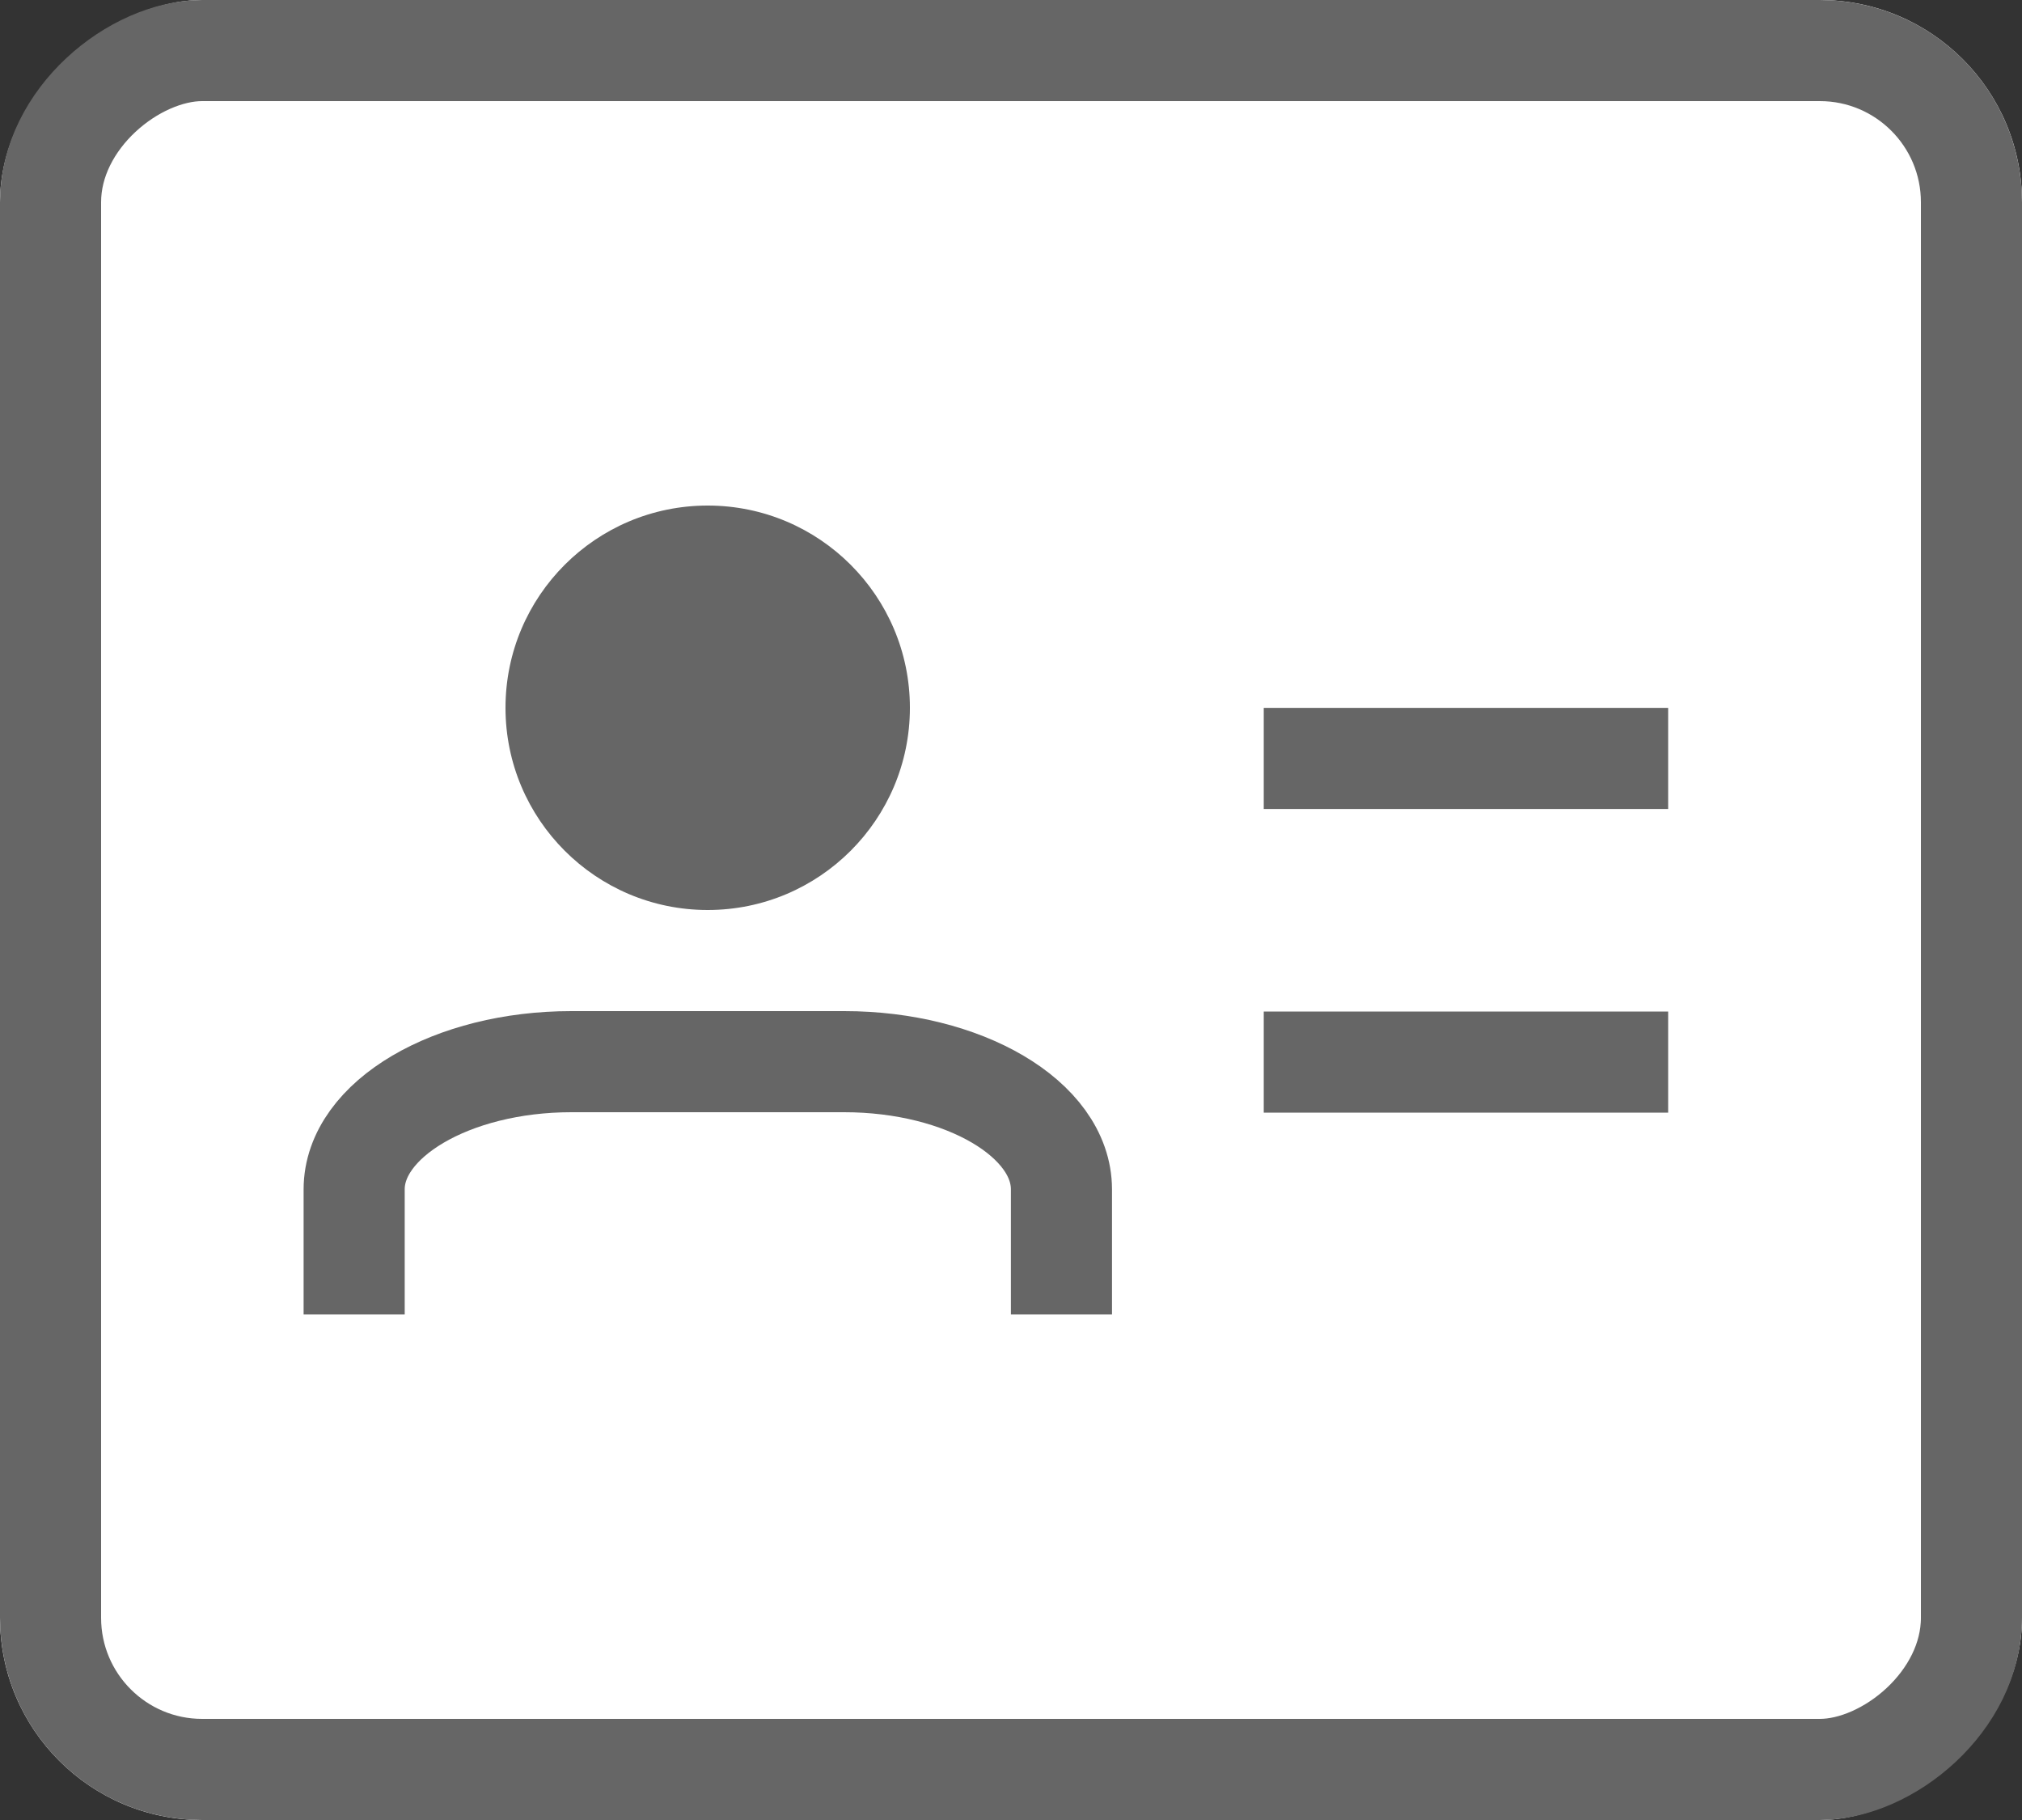 <svg xmlns="http://www.w3.org/2000/svg" width="20" height="18" viewBox="0 0 20 18"><rect x="0" y="0" width="20" height="18" fill="#333333" stroke="none"/><defs><style>.a{fill:#fff;}.a,.b,.c{stroke:#666;}.b,.c,.f{fill:none;}.b,.c{stroke-linecap:square;}.c{stroke-linejoin:round;}.d{fill:#666;}.e{stroke:none;}</style></defs><g transform="translate(-1120 -251)"><g class="a" transform="translate(1120 269) rotate(-90)"><rect class="e" width="18" height="20" rx="2"/><rect class="f" x="0.5" y="0.5" width="17" height="19" rx="1.5"/></g><g transform="translate(1123.243 255.281)"><path class="b" d="M281.068,350.163h3" transform="translate(-271.311 -346.943)"/><line class="c" x2="3" transform="translate(9.757 6.223)"/><path class="c" d="M283,341.011v-.737c0-.694.967-1.263,2.148-1.263h2.7c1.182,0,2.148.568,2.148,1.263v.737" transform="translate(-282.74 -332.792)"/><circle class="d" cx="2" cy="2" r="2" transform="translate(1.757 0.719)"/></g></g></svg>